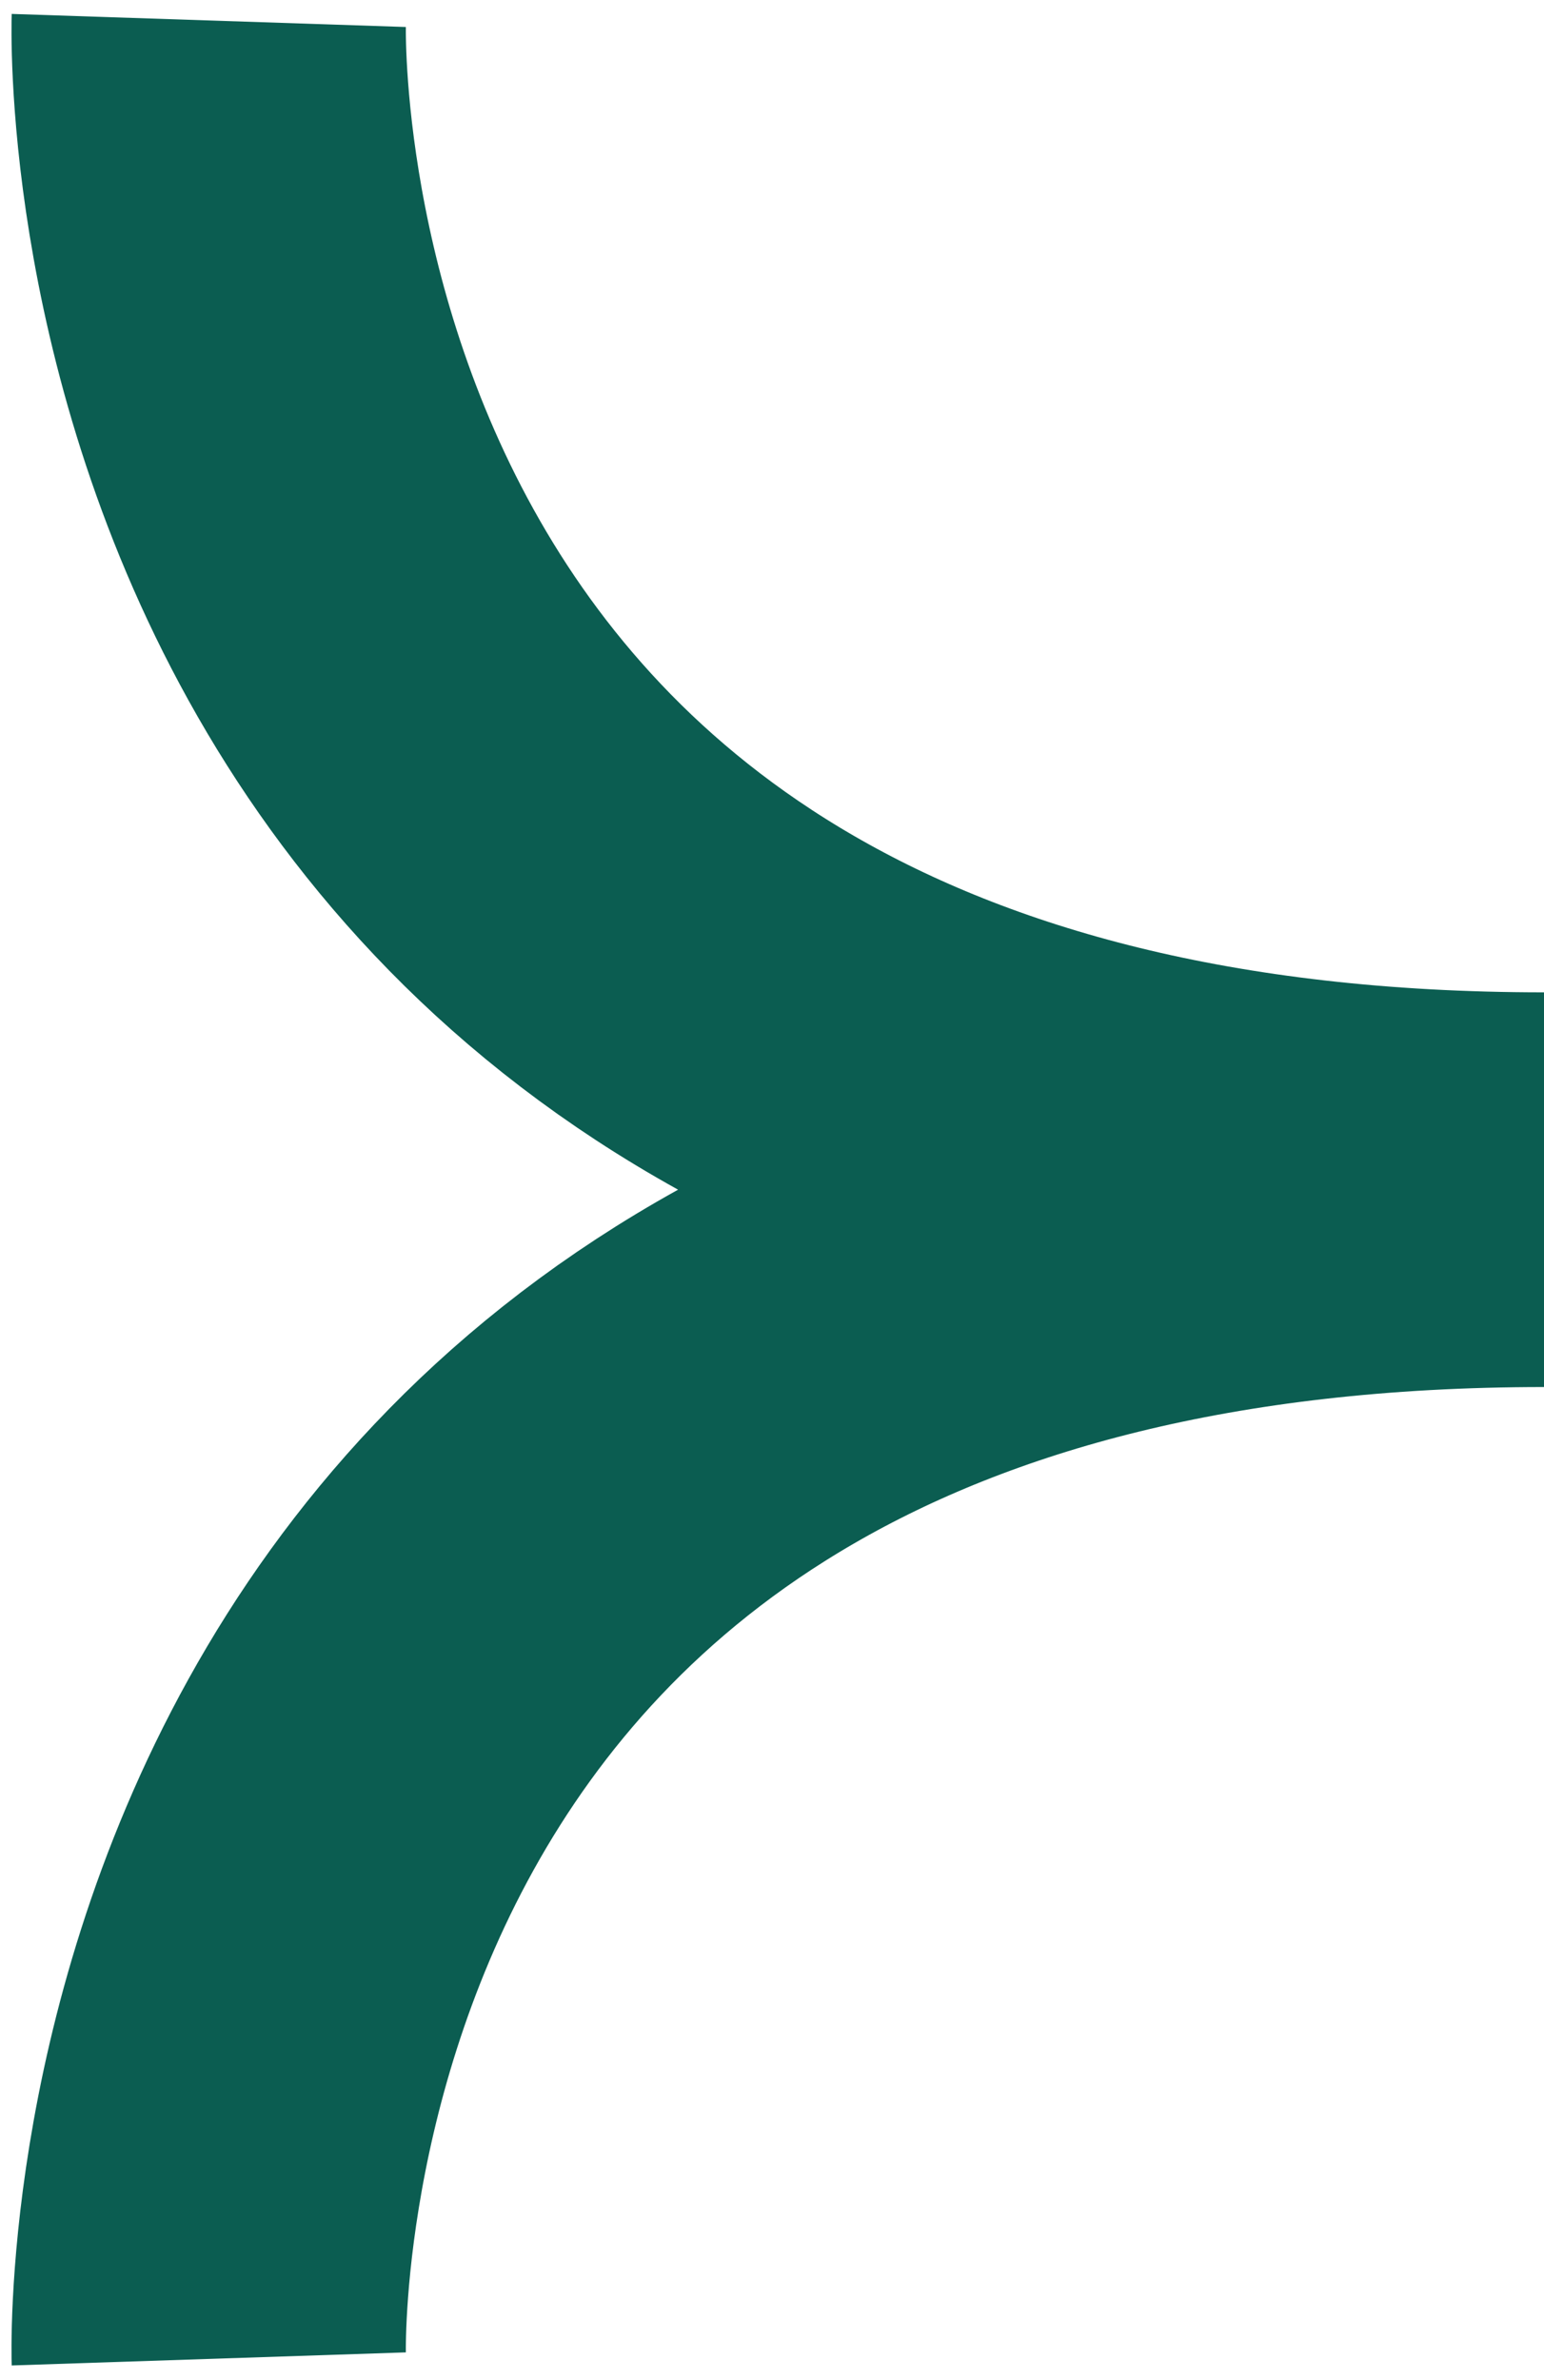 
<svg width="37" height="57" viewBox="0 0 37 57" fill="none" xmlns="http://www.w3.org/2000/svg">
  <path d="M5.003 0.49C5.003 0.49 4.075 28.489 37 28.489M5.003 56.49C5.003 56.49 4.075 28.491 37 28.491" stroke="#0B5D51" stroke-width="9.45"/>
</svg>
